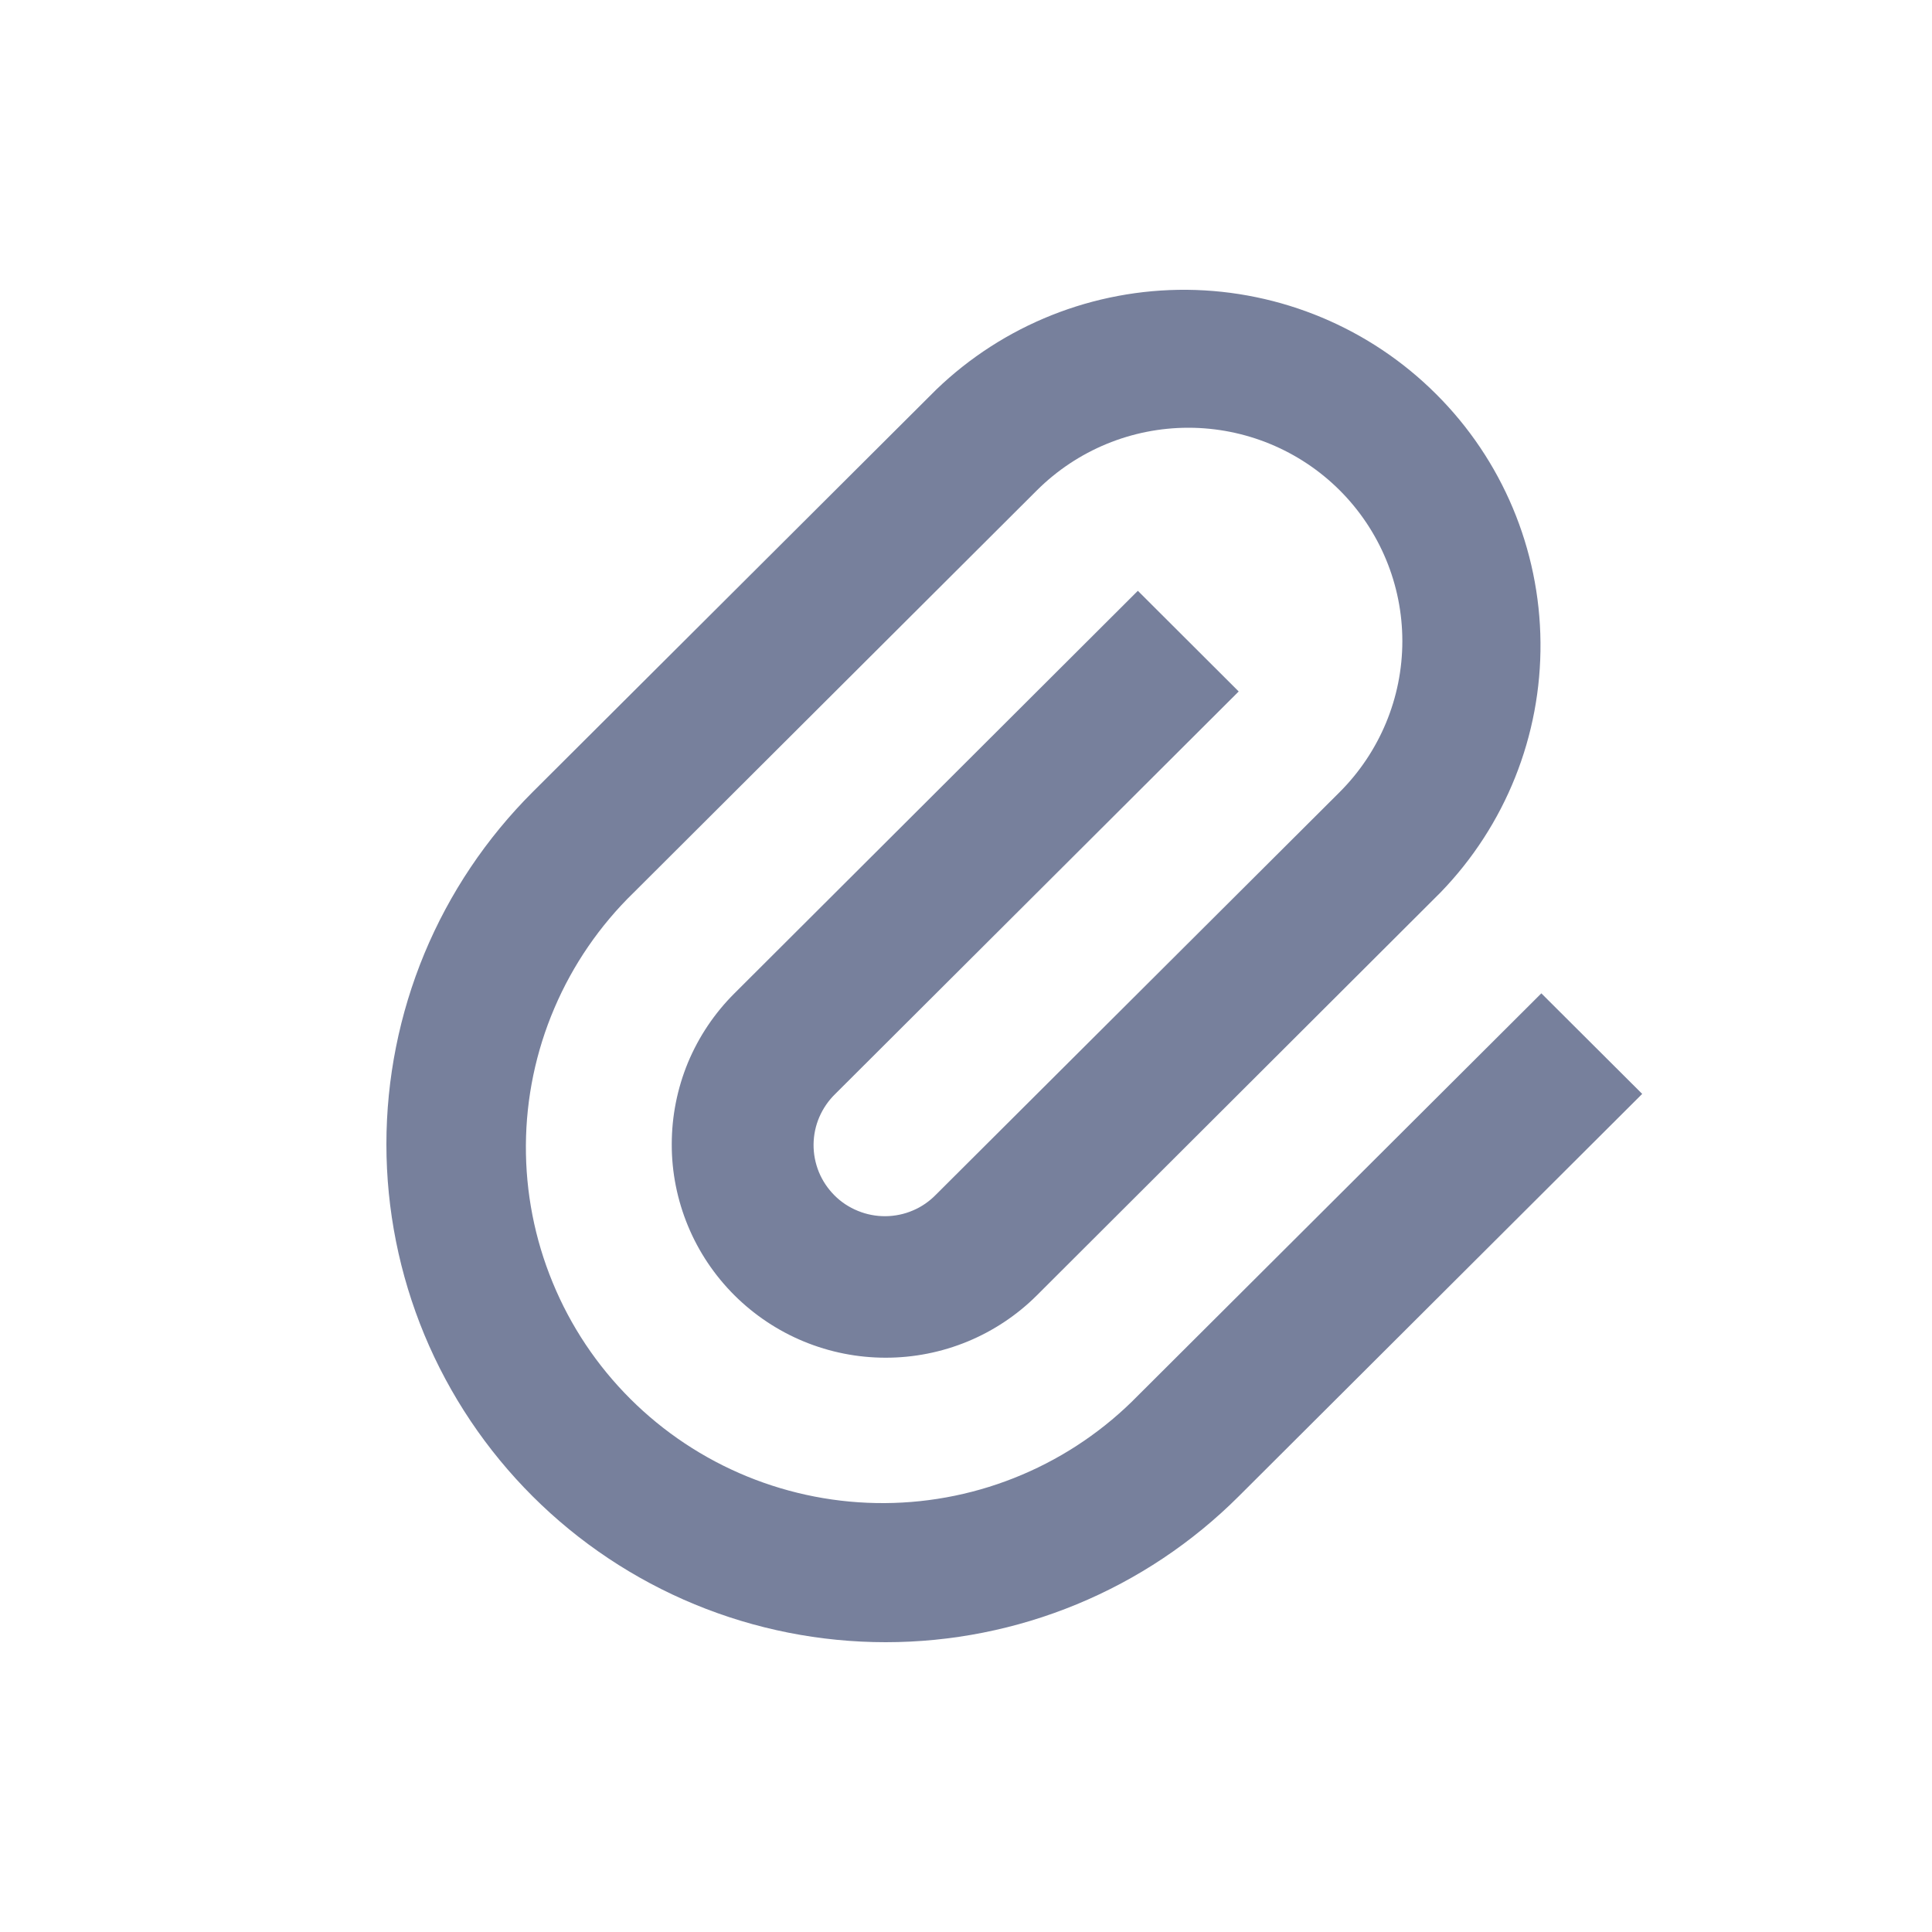 <svg width="20" height="20" viewBox="0 0 20 20" fill="none" xmlns="http://www.w3.org/2000/svg">
<path d="M12.823 7.158L8.647 11.324C8.577 11.392 8.521 11.473 8.482 11.563C8.443 11.653 8.423 11.749 8.422 11.847C8.421 11.945 8.44 12.042 8.477 12.133C8.514 12.223 8.569 12.305 8.638 12.374C8.707 12.444 8.79 12.498 8.881 12.535C8.971 12.572 9.069 12.591 9.167 12.59C9.265 12.589 9.362 12.569 9.452 12.53C9.542 12.492 9.623 12.435 9.691 12.365L13.868 8.2C14.283 7.785 14.517 7.223 14.517 6.637C14.517 6.051 14.283 5.489 13.868 5.075C13.453 4.661 12.889 4.428 12.302 4.428C11.714 4.428 11.151 4.661 10.735 5.075L6.559 9.241C6.209 9.581 5.93 9.988 5.739 10.436C5.547 10.885 5.447 11.367 5.444 11.854C5.441 12.342 5.535 12.825 5.721 13.276C5.906 13.727 6.18 14.137 6.526 14.482C6.871 14.826 7.282 15.099 7.734 15.284C8.186 15.469 8.671 15.563 9.159 15.56C9.648 15.557 10.132 15.457 10.581 15.266C11.031 15.075 11.438 14.797 11.779 14.448L15.956 10.283L17 11.324L12.823 15.49C12.343 15.969 11.774 16.349 11.146 16.608C10.519 16.867 9.847 17 9.169 17C8.49 17 7.818 16.867 7.191 16.608C6.564 16.349 5.994 15.969 5.514 15.49C5.034 15.011 4.653 14.443 4.393 13.817C4.134 13.192 4 12.522 4 11.845C4 11.168 4.134 10.497 4.393 9.872C4.653 9.246 5.034 8.678 5.514 8.199L9.691 4.034C10.387 3.363 11.32 2.992 12.288 3C13.256 3.009 14.182 3.396 14.866 4.079C15.551 4.761 15.939 5.685 15.947 6.65C15.956 7.616 15.584 8.546 14.911 9.24L10.735 13.408C10.53 13.613 10.285 13.776 10.017 13.887C9.748 13.998 9.46 14.055 9.169 14.055C8.878 14.055 8.59 13.998 8.321 13.887C8.052 13.776 7.808 13.613 7.602 13.408C7.396 13.202 7.233 12.959 7.122 12.691C7.011 12.423 6.953 12.135 6.954 11.845C6.954 11.555 7.011 11.268 7.122 10.999C7.234 10.731 7.397 10.488 7.603 10.283L11.779 6.116L12.823 7.158Z" fill="#77809C"/>
</svg>
